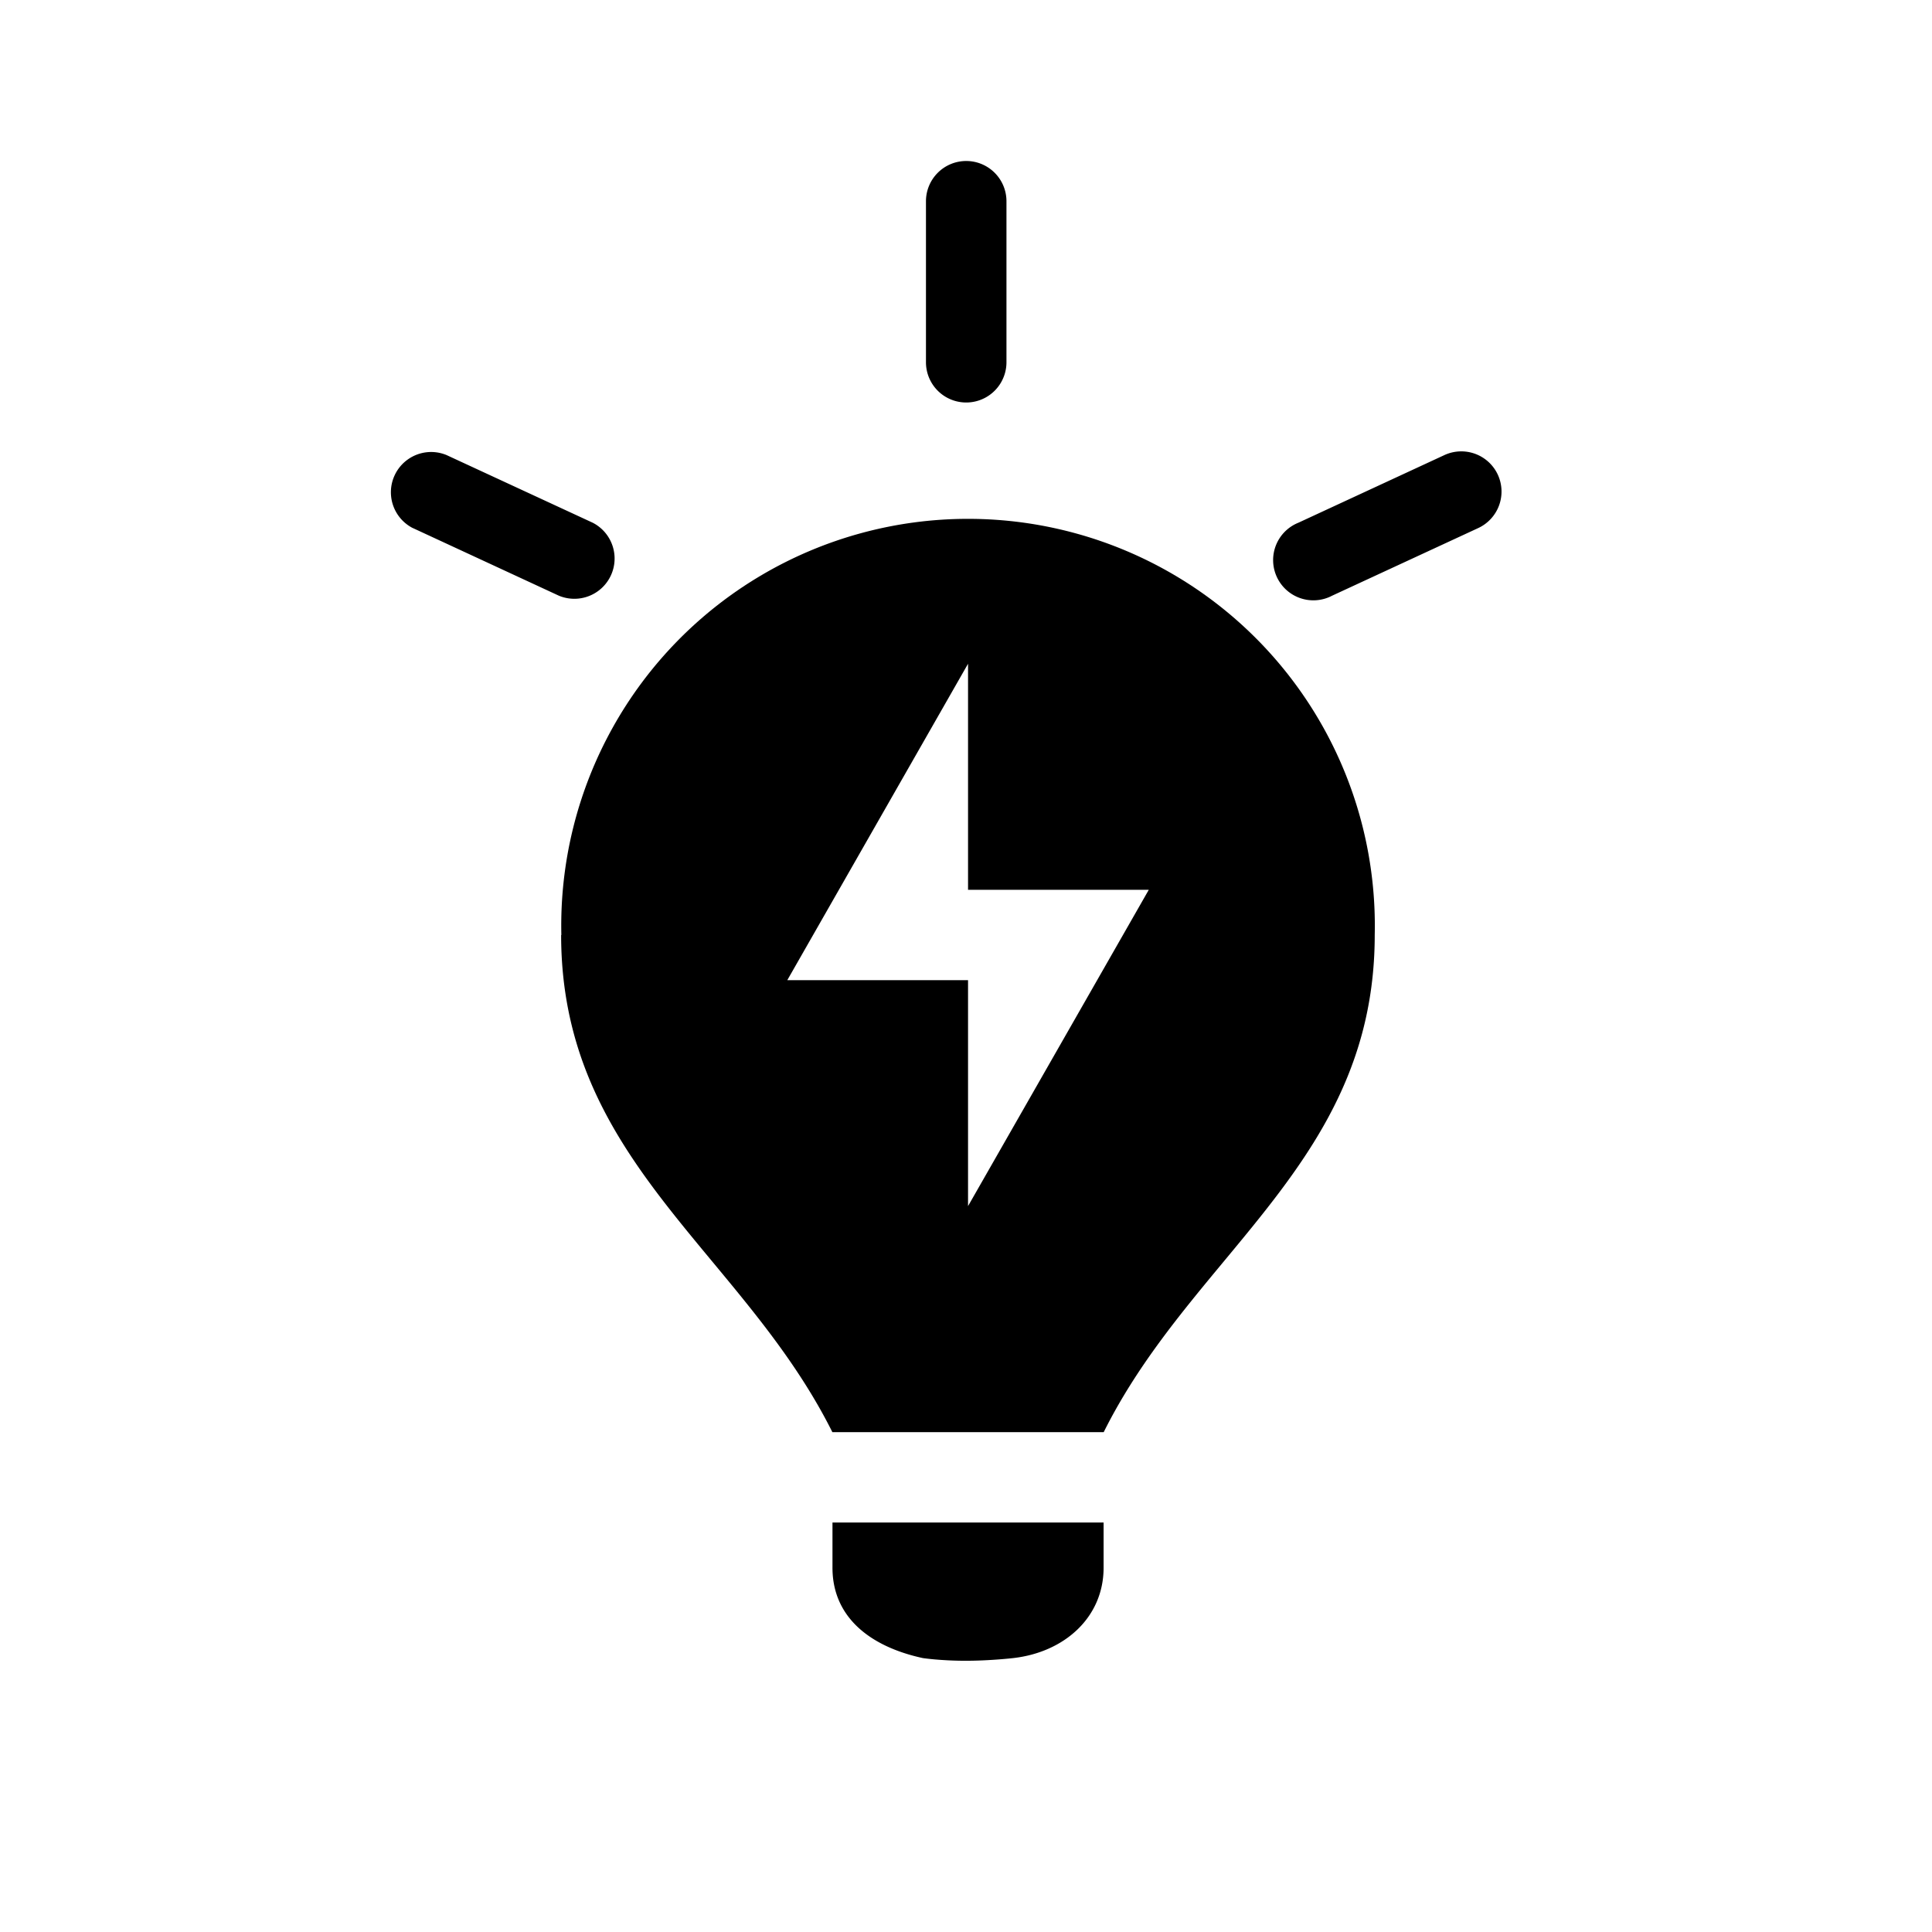 <svg xmlns="http://www.w3.org/2000/svg" width="18" height="18" viewBox="0 0 18 18"><path d="M9.002 1.5a.375.375 0 00-.375.375v1.5a.375.375 0 10.75 0v-1.5a.375.375 0 00-.375-.375z"/><path fill-rule="evenodd" d="M5.23 8.711a3.79 3.79 0 117.578 0c0 1.346-.688 2.176-1.405 3.04-.404.487-.817.984-1.12 1.592H7.755c-.304-.608-.717-1.105-1.121-1.592-.717-.864-1.406-1.694-1.406-3.04zm3.789-.42V6.184L7.335 9.132h1.684v2.105l1.684-2.947H9.02z" clip-rule="evenodd"/><path d="M7.756 14.606v-.421h2.526v.42c0 .466-.367.789-.842.843 0 0-.212.025-.444.025-.233 0-.398-.025-.398-.025-.486-.105-.842-.377-.842-.842zM3.846 4.92a.375.375 0 01.315-.68l1.361.63a.375.375 0 01-.315.68l-1.36-.63zM13.955 4.423a.375.375 0 00-.498-.183l-1.36.63a.375.375 0 10.314.68l1.361-.63a.375.375 0 00.183-.497z"/></svg>